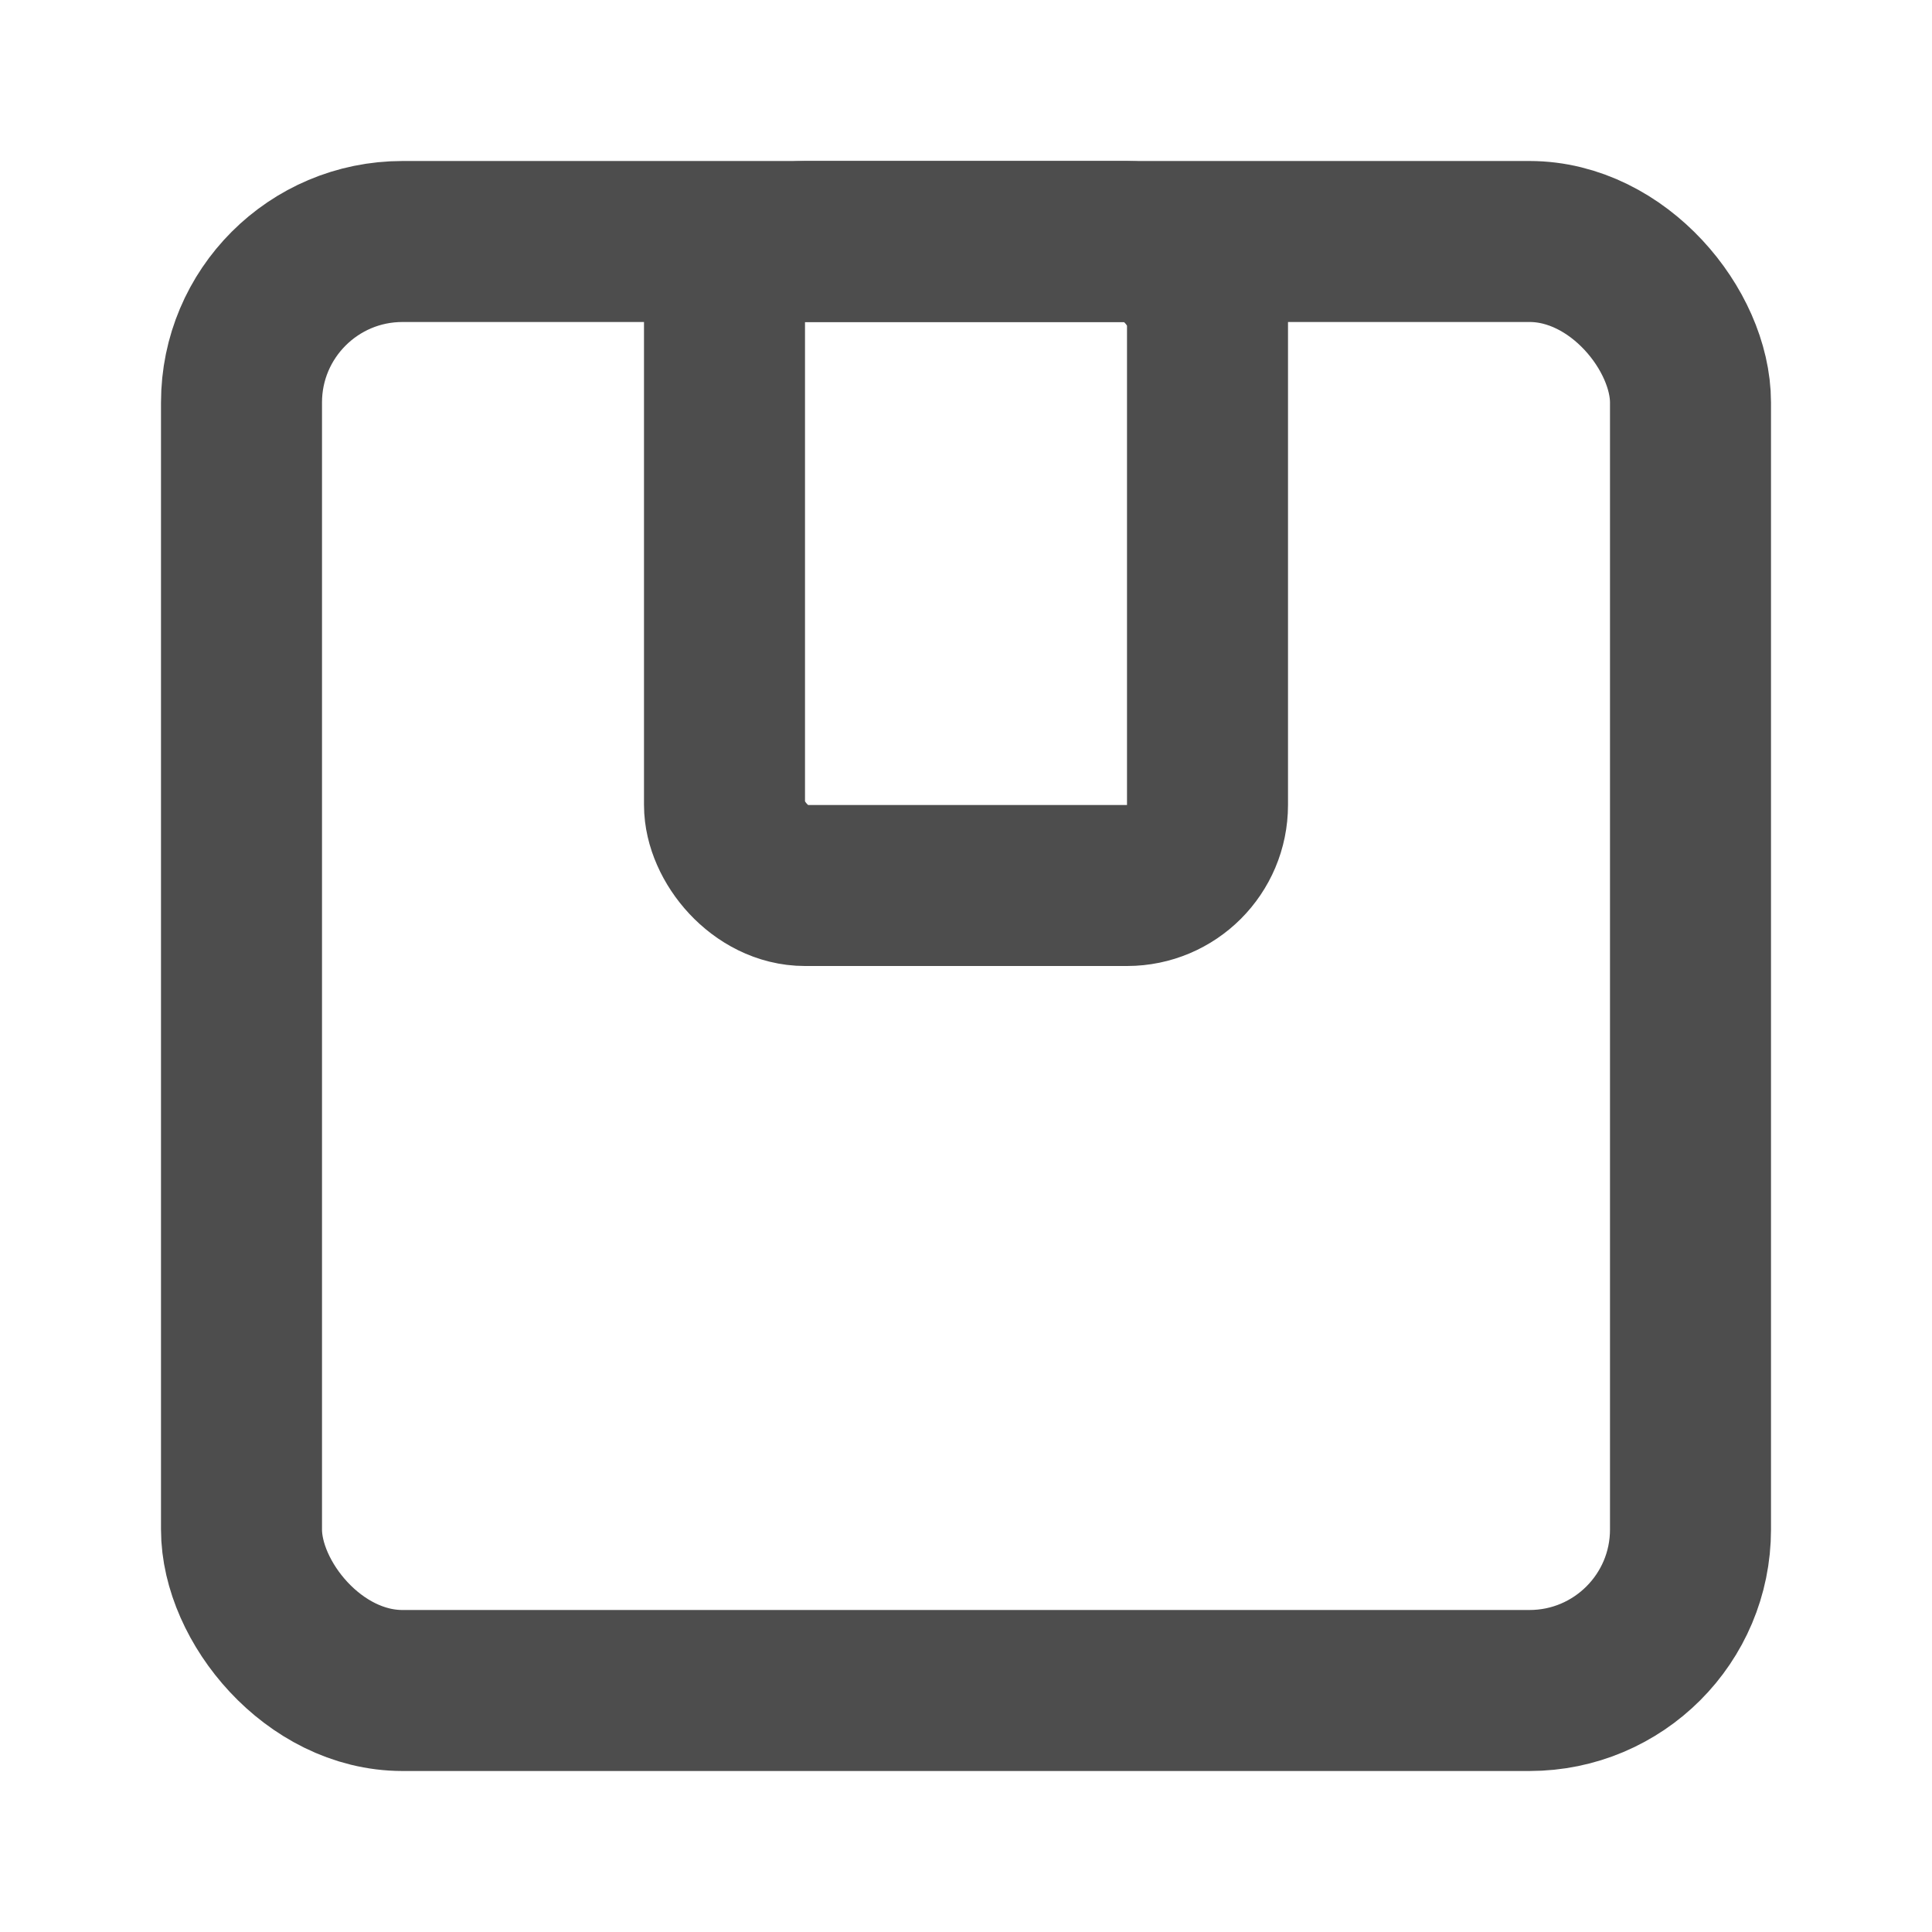 <svg width="24" height="24" viewBox="0 0 24 24" fill="none" xmlns="http://www.w3.org/2000/svg">
<rect x="3" y="3" width="18" height="18" rx="2" stroke="#4D4D4D" stroke-width="2"/>
<rect x="9" y="3" width="6" height="8" rx="1" stroke="#4D4D4D" stroke-width="2"/>
</svg>
